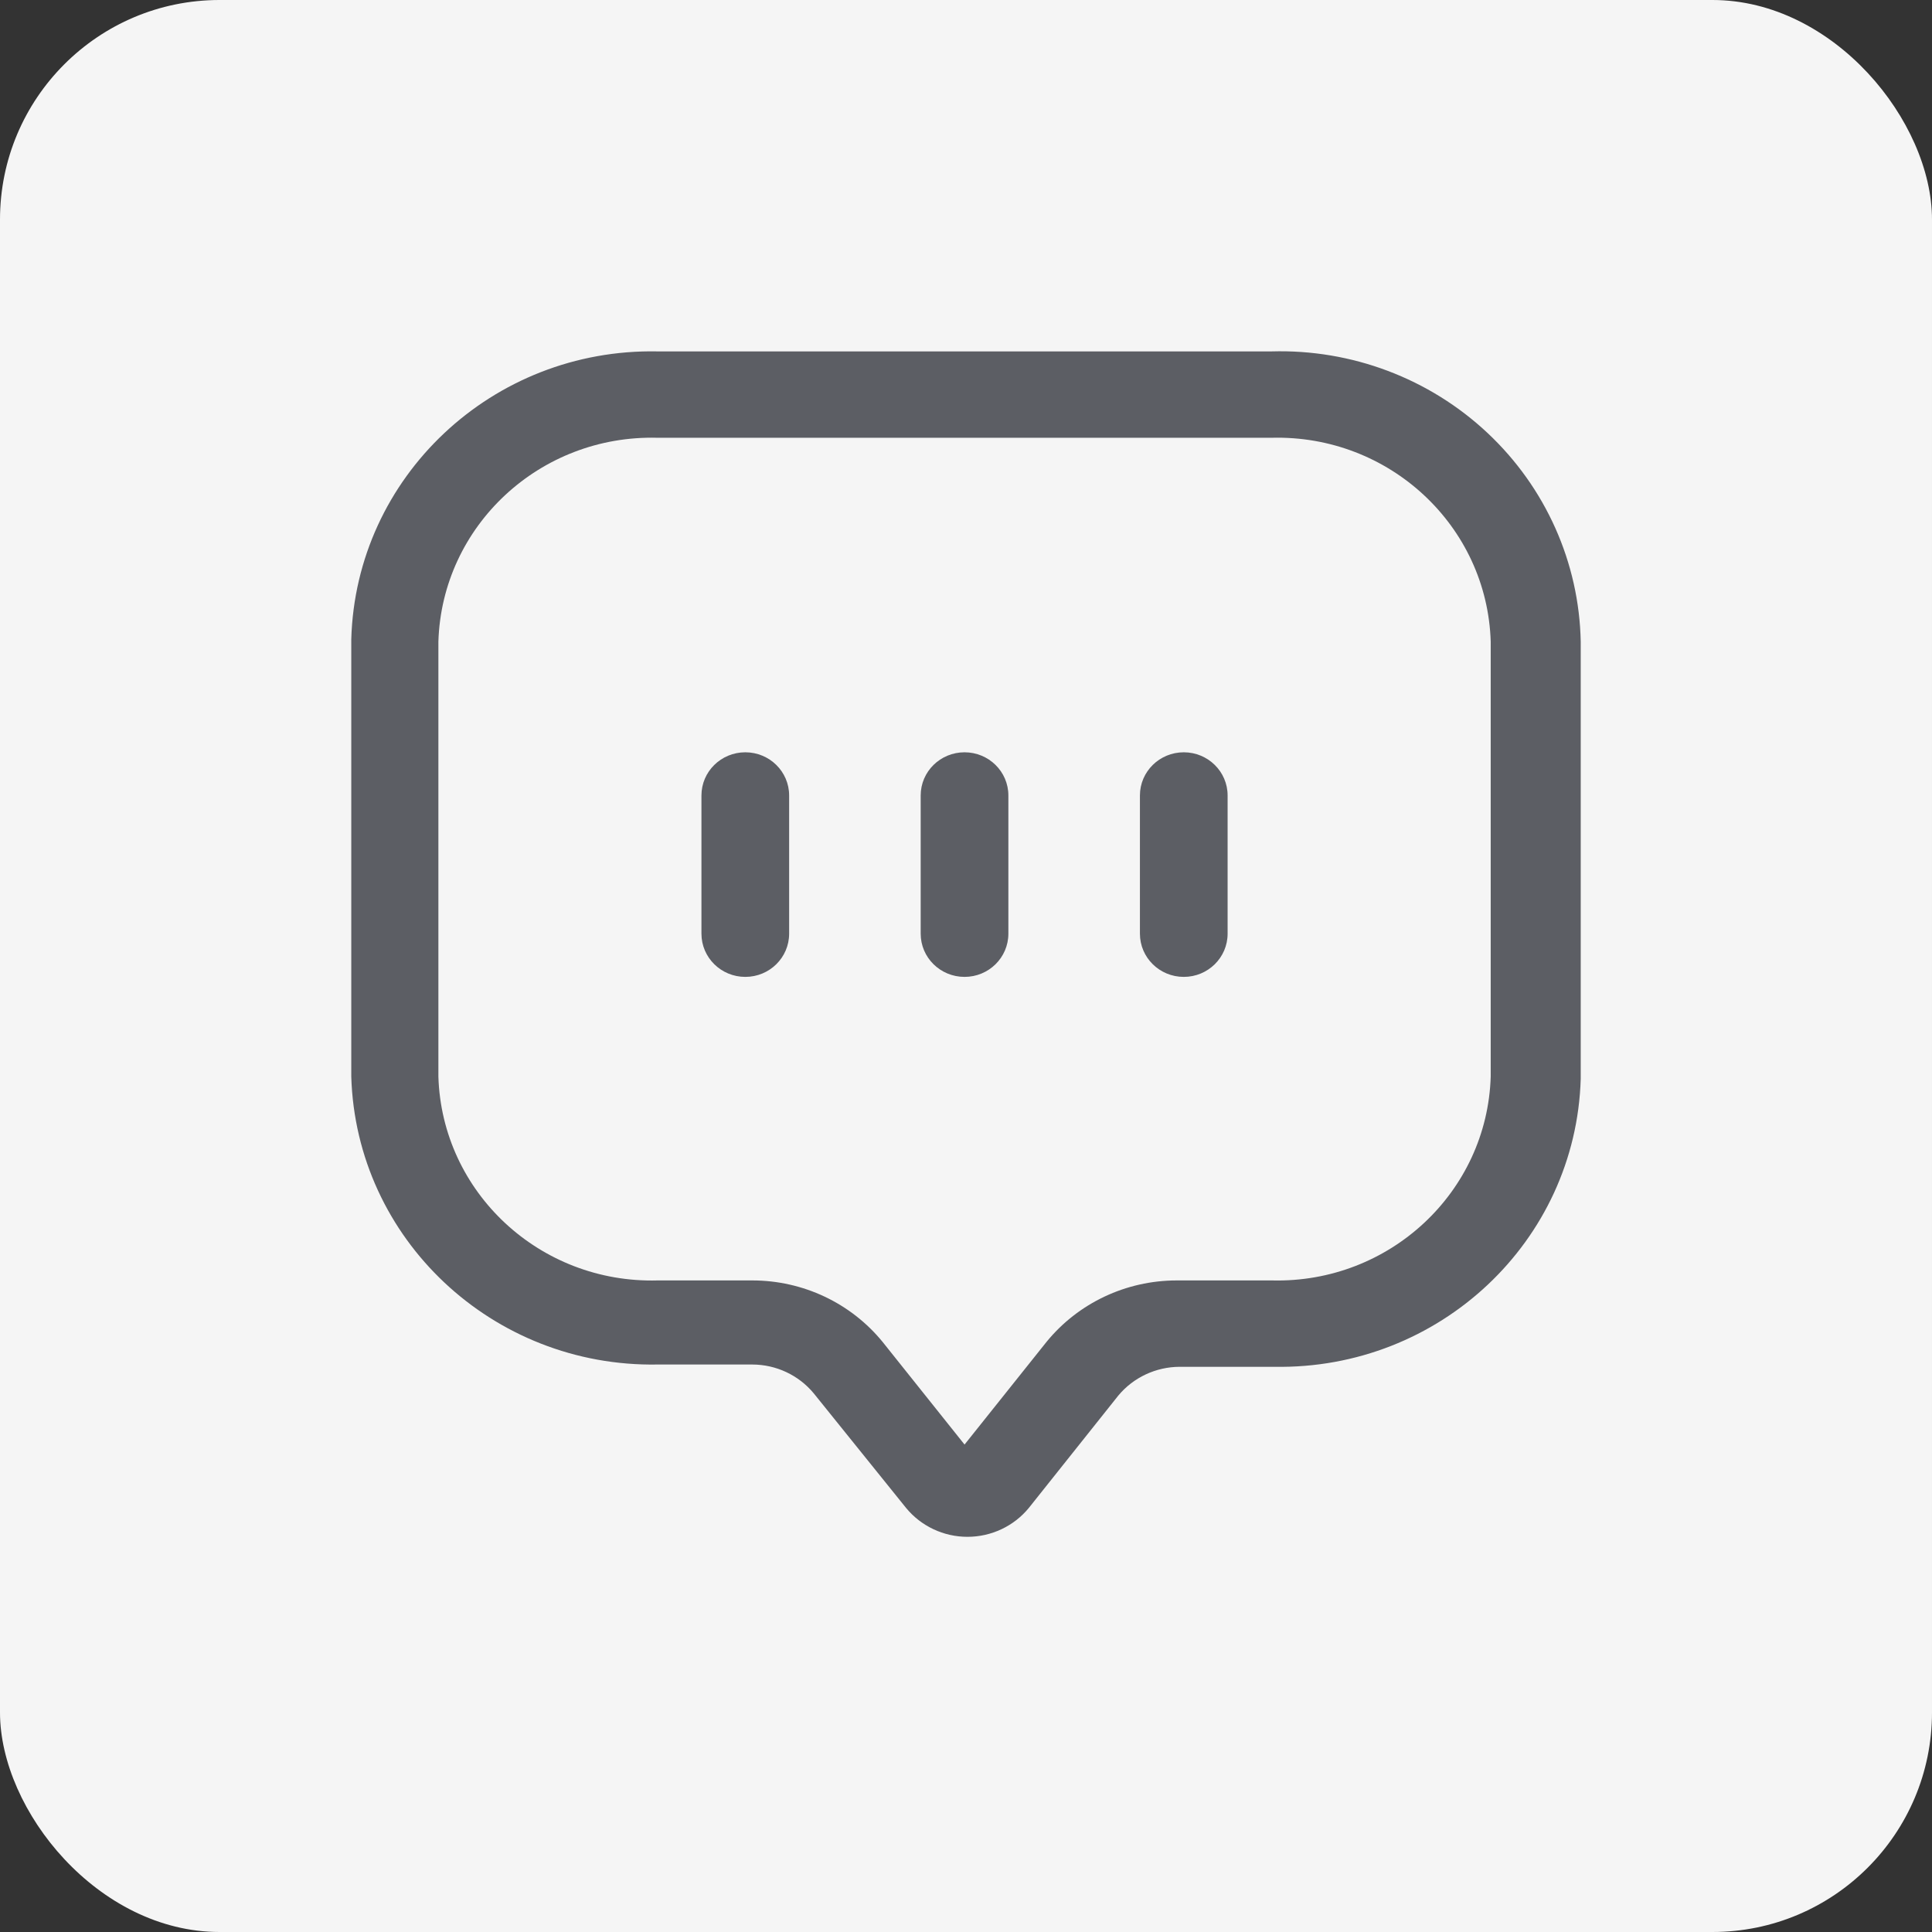 <svg width="44" height="44" viewBox="0 0 44 44" fill="none" xmlns="http://www.w3.org/2000/svg">
<rect x="0" y="0" width="44" height="44" fill="#333333" stroke="none"/>
<rect width="44" height="44" rx="5" fill="#F5F5F5"/>
<path fill-rule="evenodd" clip-rule="evenodd" d="M14.977 8.003H28.957C30.783 7.95 32.555 8.619 33.878 9.861C35.201 11.103 35.965 12.814 36 14.614V24.57C35.891 28.27 32.78 31.195 29.023 31.128H26.866C26.324 31.13 25.811 31.371 25.468 31.784L23.431 34.342C23.09 34.758 22.576 35 22.033 35C21.49 35 20.977 34.758 20.635 34.342L18.532 31.732C18.189 31.318 17.676 31.077 17.134 31.076H14.977C11.22 31.142 8.109 28.218 8 24.517V14.562C8.102 10.858 11.217 7.929 14.977 8.003ZM28.97 29.161C31.644 29.227 33.87 27.152 33.95 24.517V14.614C33.87 11.975 31.636 9.897 28.957 9.97H14.977C12.297 9.897 10.064 11.975 9.984 14.614V24.517C10.064 27.157 12.297 29.234 14.977 29.161H17.134C18.288 29.161 19.38 29.677 20.103 30.564L21.967 32.899L23.831 30.564C24.553 29.677 25.645 29.161 26.8 29.161H28.97Z" fill="#5C5E64"/>
<path d="M16.974 17.133C16.422 17.133 15.975 17.573 15.975 18.116V21.264C15.975 21.808 16.422 22.248 16.974 22.248C17.525 22.248 17.972 21.808 17.972 21.264V18.116C17.972 17.573 17.525 17.133 16.974 17.133Z" fill="#5C5E64"/>
<path d="M21.967 17.133C21.415 17.133 20.968 17.573 20.968 18.116V21.264C20.968 21.808 21.415 22.248 21.967 22.248C22.518 22.248 22.965 21.808 22.965 21.264V18.116C22.965 17.573 22.518 17.133 21.967 17.133Z" fill="#5C5E64"/>
<path d="M26.96 17.133C26.408 17.133 25.961 17.573 25.961 18.116V21.264C25.961 21.808 26.408 22.248 26.96 22.248C27.511 22.248 27.958 21.808 27.958 21.264V18.116C27.958 17.573 27.511 17.133 26.96 17.133Z" fill="#5C5E64"/>
</svg>
